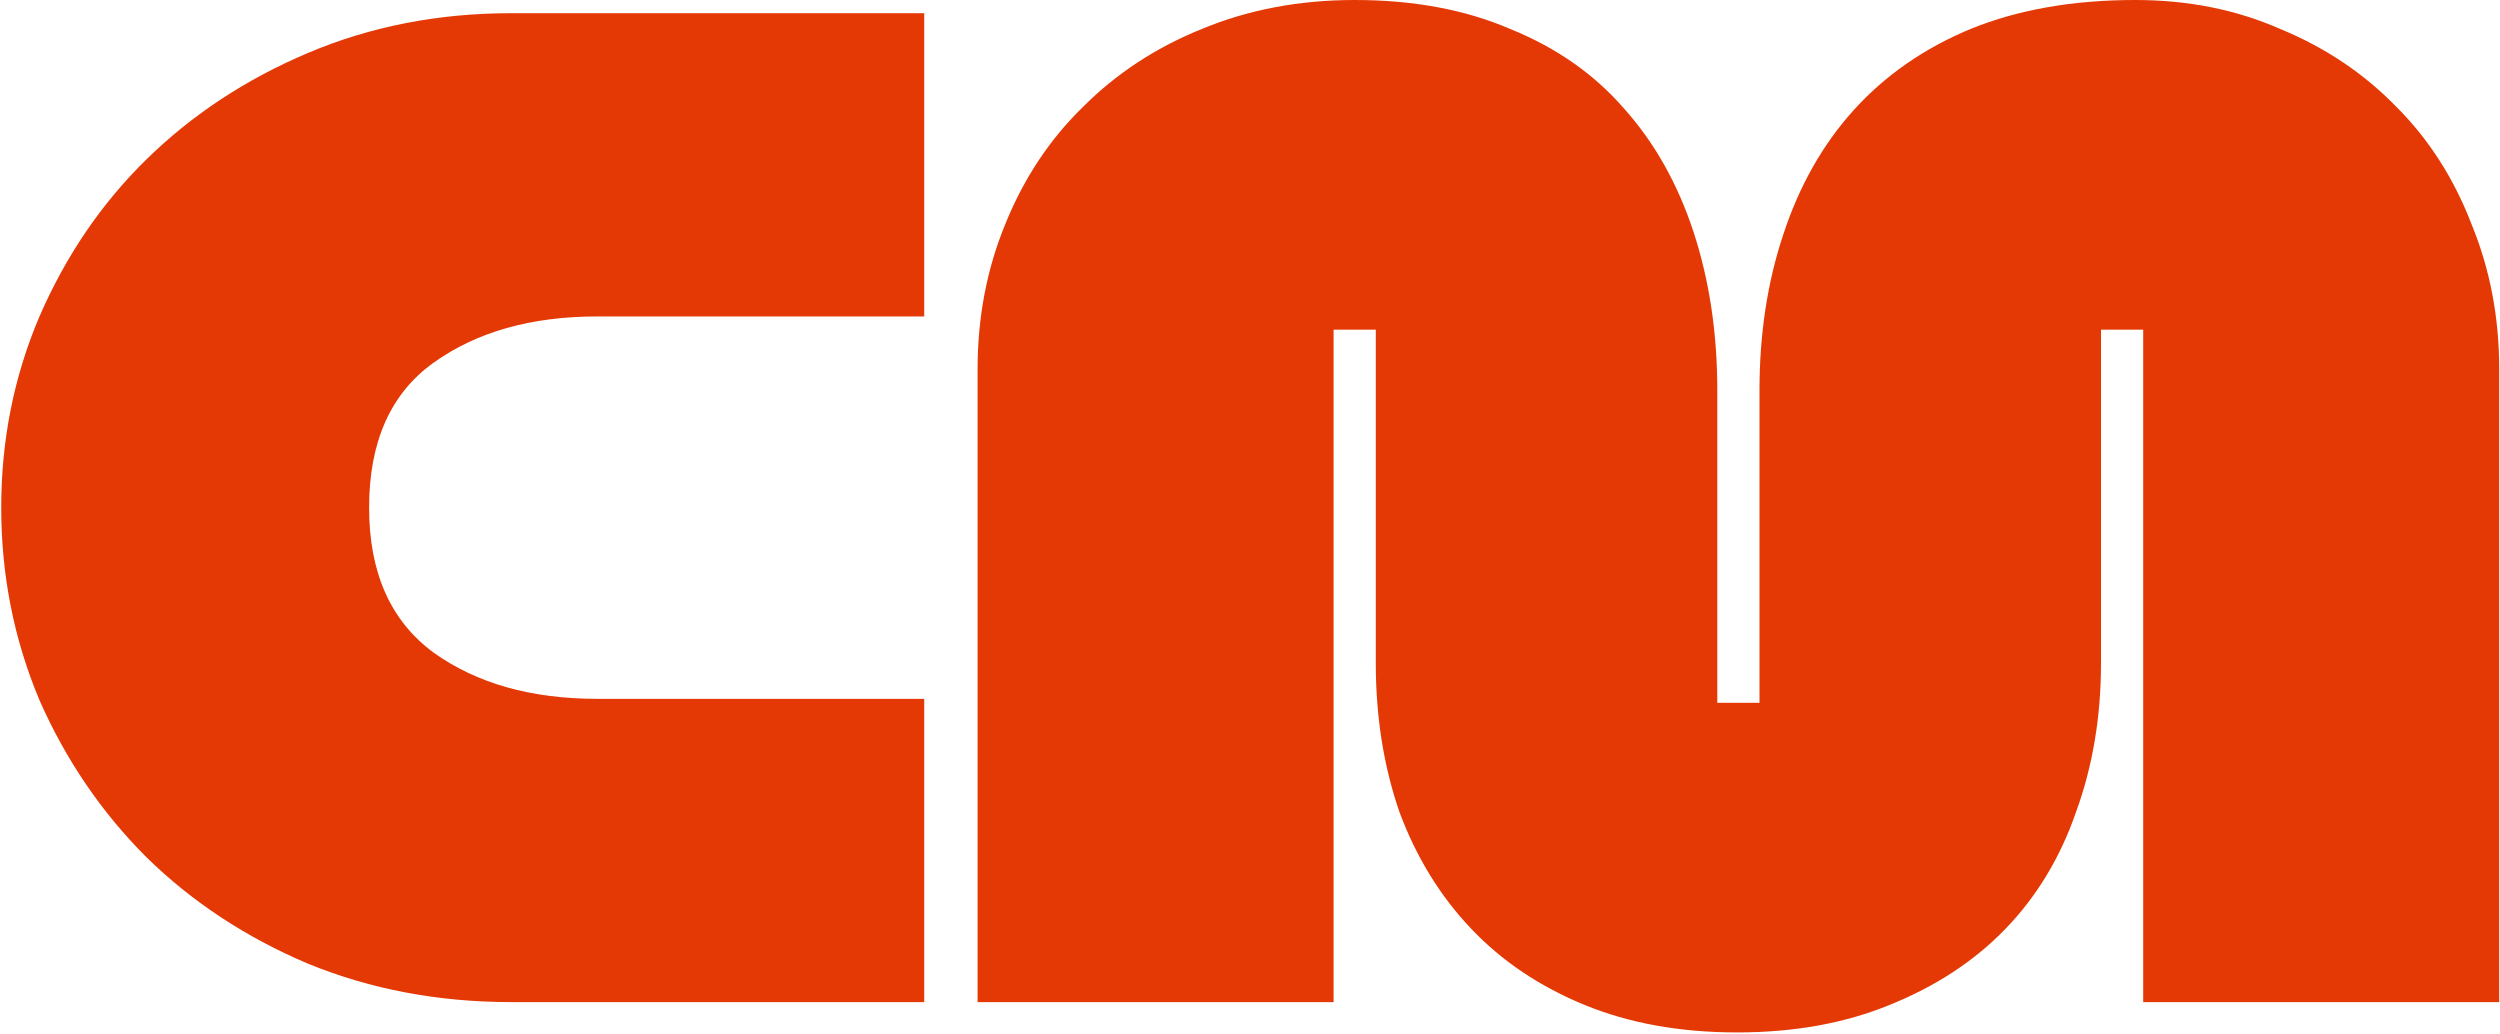 <svg width="1422" height="588" viewBox="0 0 1422 588" fill="none" xmlns="http://www.w3.org/2000/svg">
<path d="M525.698 570H290.948C249.448 570 210.948 562.75 175.448 548.25C139.948 533.25 109.198 513 83.198 487.5C57.698 462 37.448 432.25 22.448 398.25C7.948 363.75 0.698 327.25 0.698 288.75C0.698 250.25 7.948 214 22.448 180C37.448 145.5 57.698 115.75 83.198 90.75C109.198 65.25 139.948 45 175.448 30C210.948 15 249.448 7.5 290.948 7.5H525.698V180H339.698C302.198 180 271.198 188.75 246.698 206.25C222.198 223.75 209.948 251.25 209.948 288.75C209.948 325.75 222.198 353.25 246.698 371.25C271.198 388.75 302.198 397.5 339.698 397.5H525.698V570ZM1421.55 570H1219.05V187.5H1195.05V377.25C1195.05 407.75 1190.3 436 1180.8 462C1171.8 488 1158.3 510.25 1140.3 528.75C1122.8 546.75 1101.05 561 1075.05 571.5C1049.55 582 1020.55 587.25 988.05 587.25C955.55 587.25 926.55 582 901.05 571.5C875.55 561 854.05 546.5 836.55 528C819.05 509.5 805.55 487.5 796.05 462C787.05 436 782.55 407.75 782.55 377.25V187.5H758.55V570H556.05V210C556.05 180.5 561.3 153 571.8 127.5C582.3 101.5 597.05 79.25 616.05 60.75C635.05 41.75 657.55 27 683.55 16.5C710.05 5.5 739.05 -3.75509e-05 770.55 -3.75509e-05C804.05 -3.75509e-05 833.55 5.5 859.05 16.5C885.05 27 906.55 42 923.55 61.5C941.05 81 954.3 104.5 963.3 132C972.3 159.5 976.8 189.5 976.8 222V399.75H1000.8V222C1000.8 190 1005.3 160.5 1014.3 133.5C1023.3 106 1036.55 82.5 1054.05 63C1072.05 43 1094.3 27.5 1120.8 16.5C1147.8 5.5 1179.05 -3.75509e-05 1214.55 -3.75509e-05C1244.55 -3.75509e-05 1272.05 5.5 1297.05 16.5C1322.55 27 1344.55 41.75 1363.05 60.75C1381.55 79.25 1395.8 101.5 1405.8 127.5C1416.3 153 1421.55 180.5 1421.55 210V570Z" fill="#E53905"/>
</svg>
